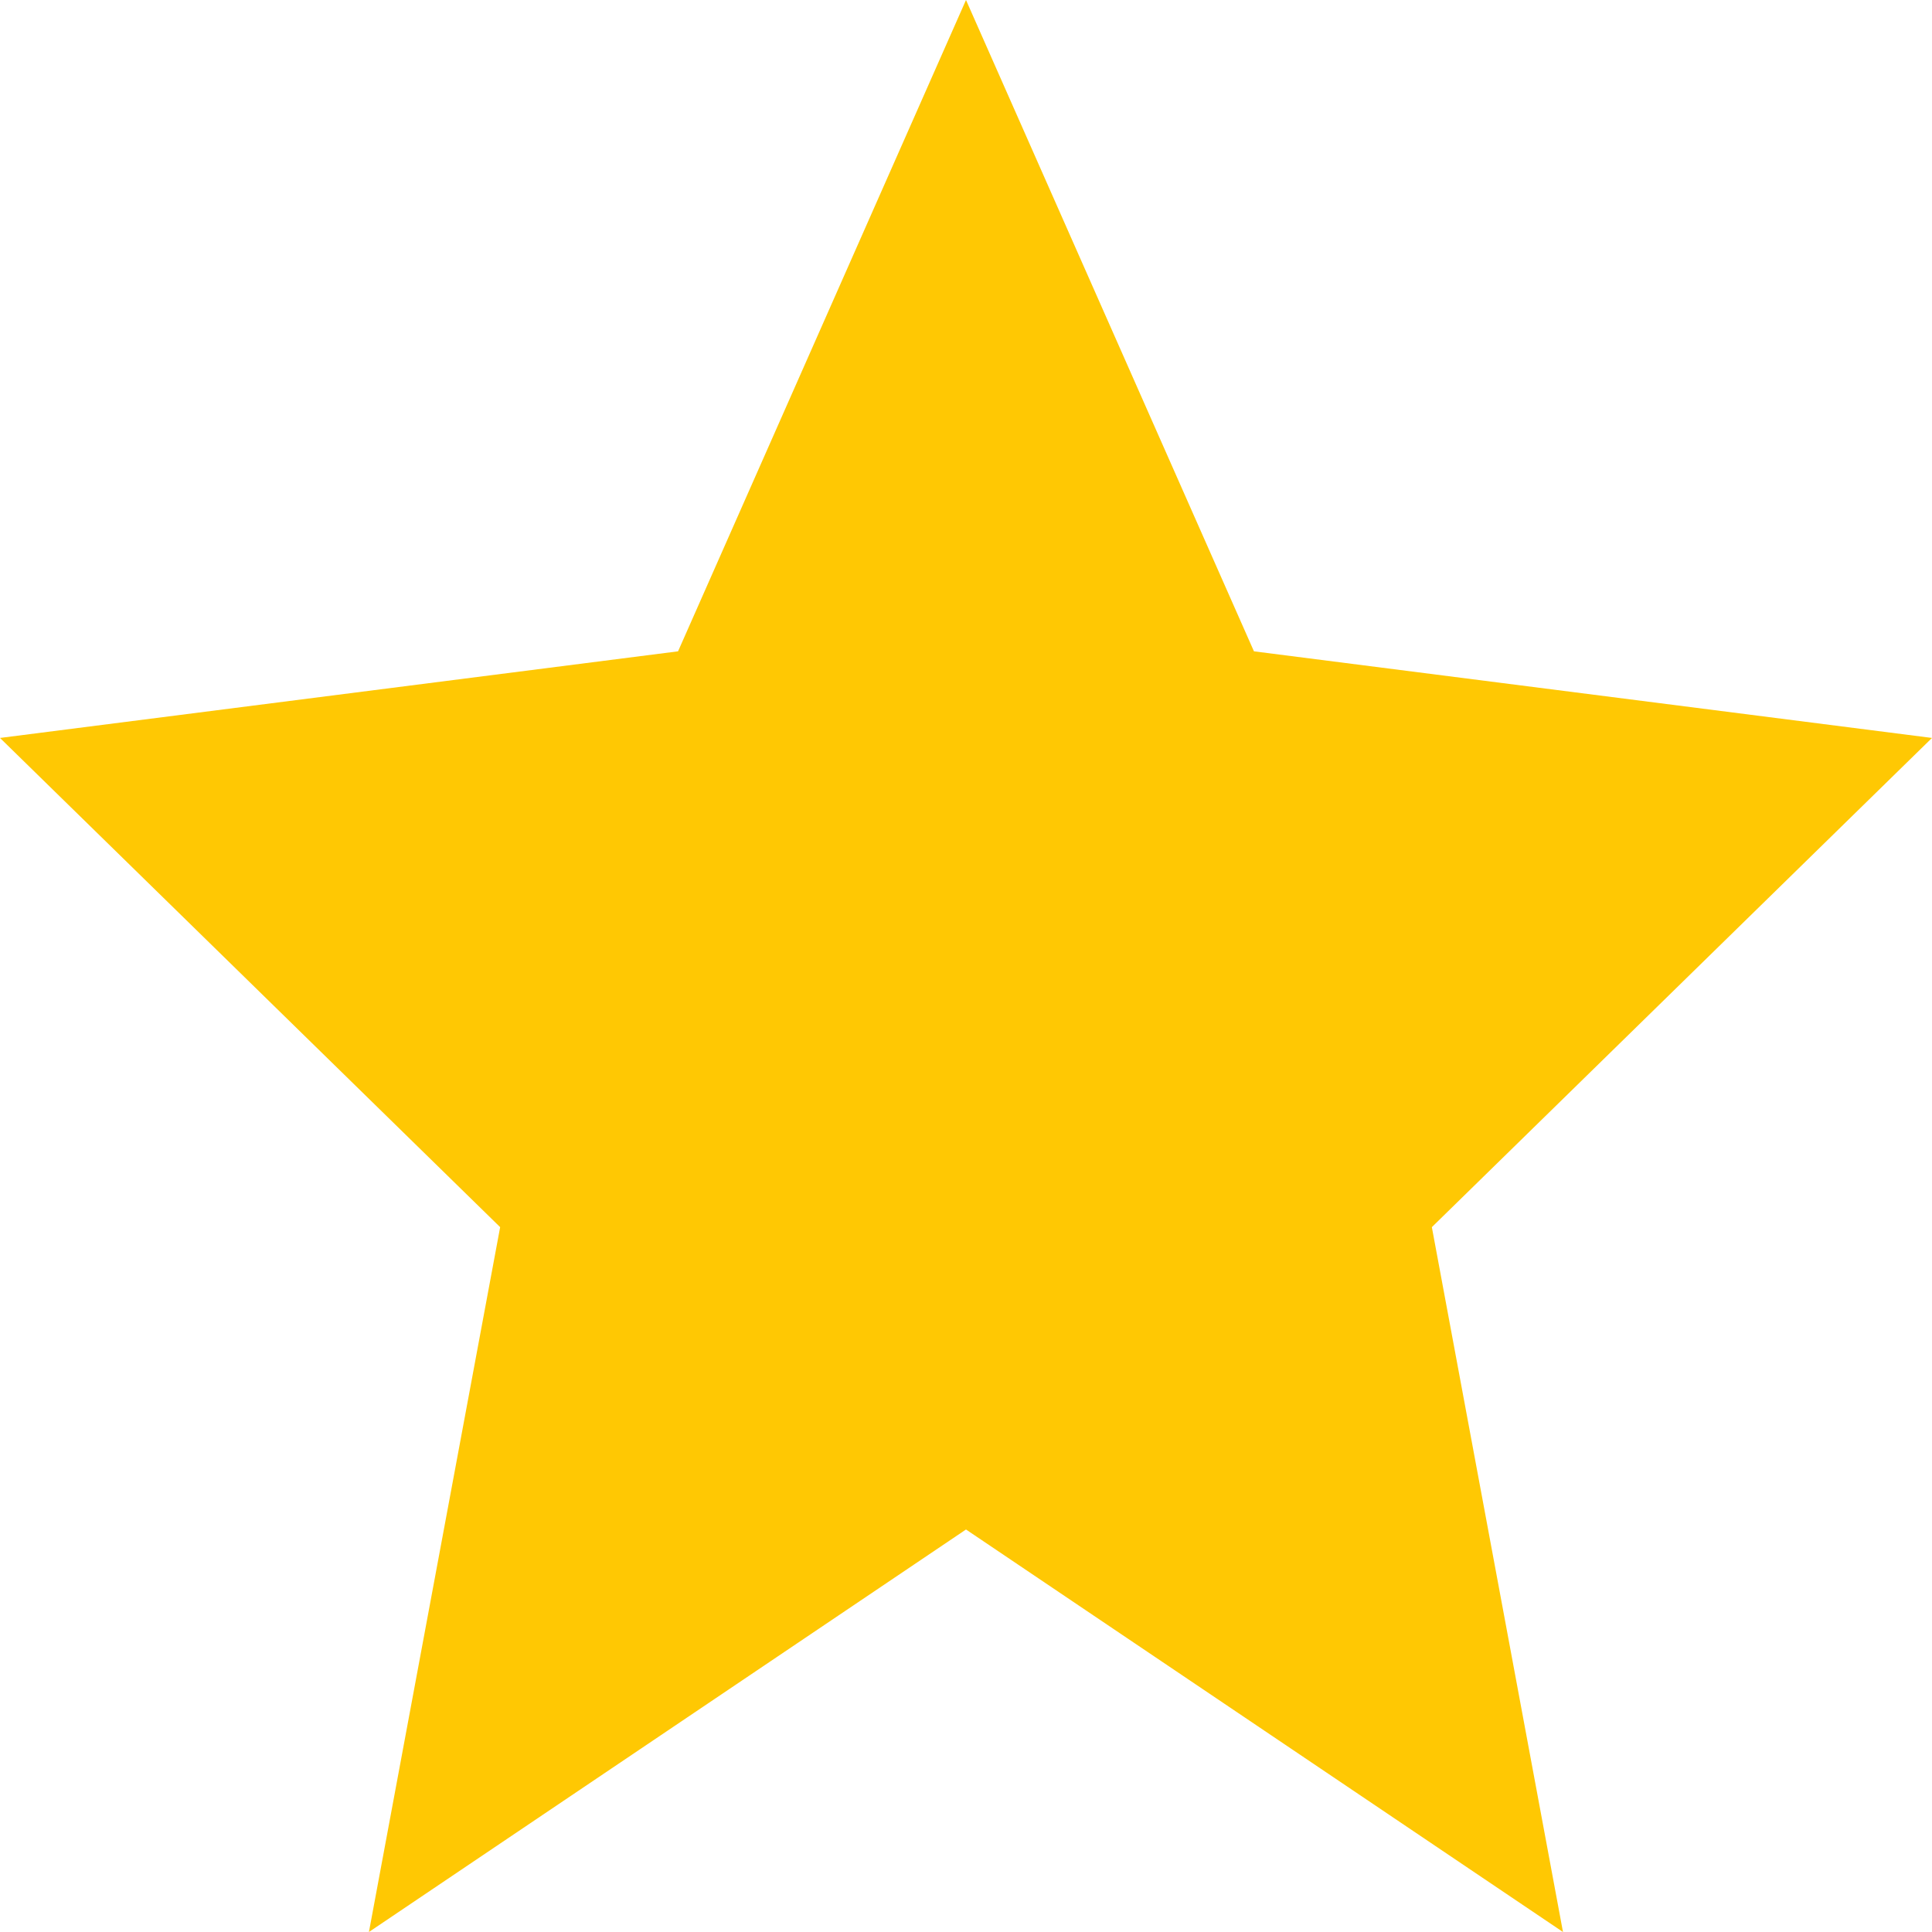<svg
  width="24"
  height="24"
  viewBox="0 0 24 24"
  fill="none"
  xmlns="http://www.w3.org/2000/svg"
>
  <path
    d="M12 0L8.423 8.091L0 9.167L6.213 15.244L4.583 24L12 19L19.416 24L17.787 15.244L24 9.167L15.577 8.091L12 0Z"
    fill="#FFC803"
  />
</svg>